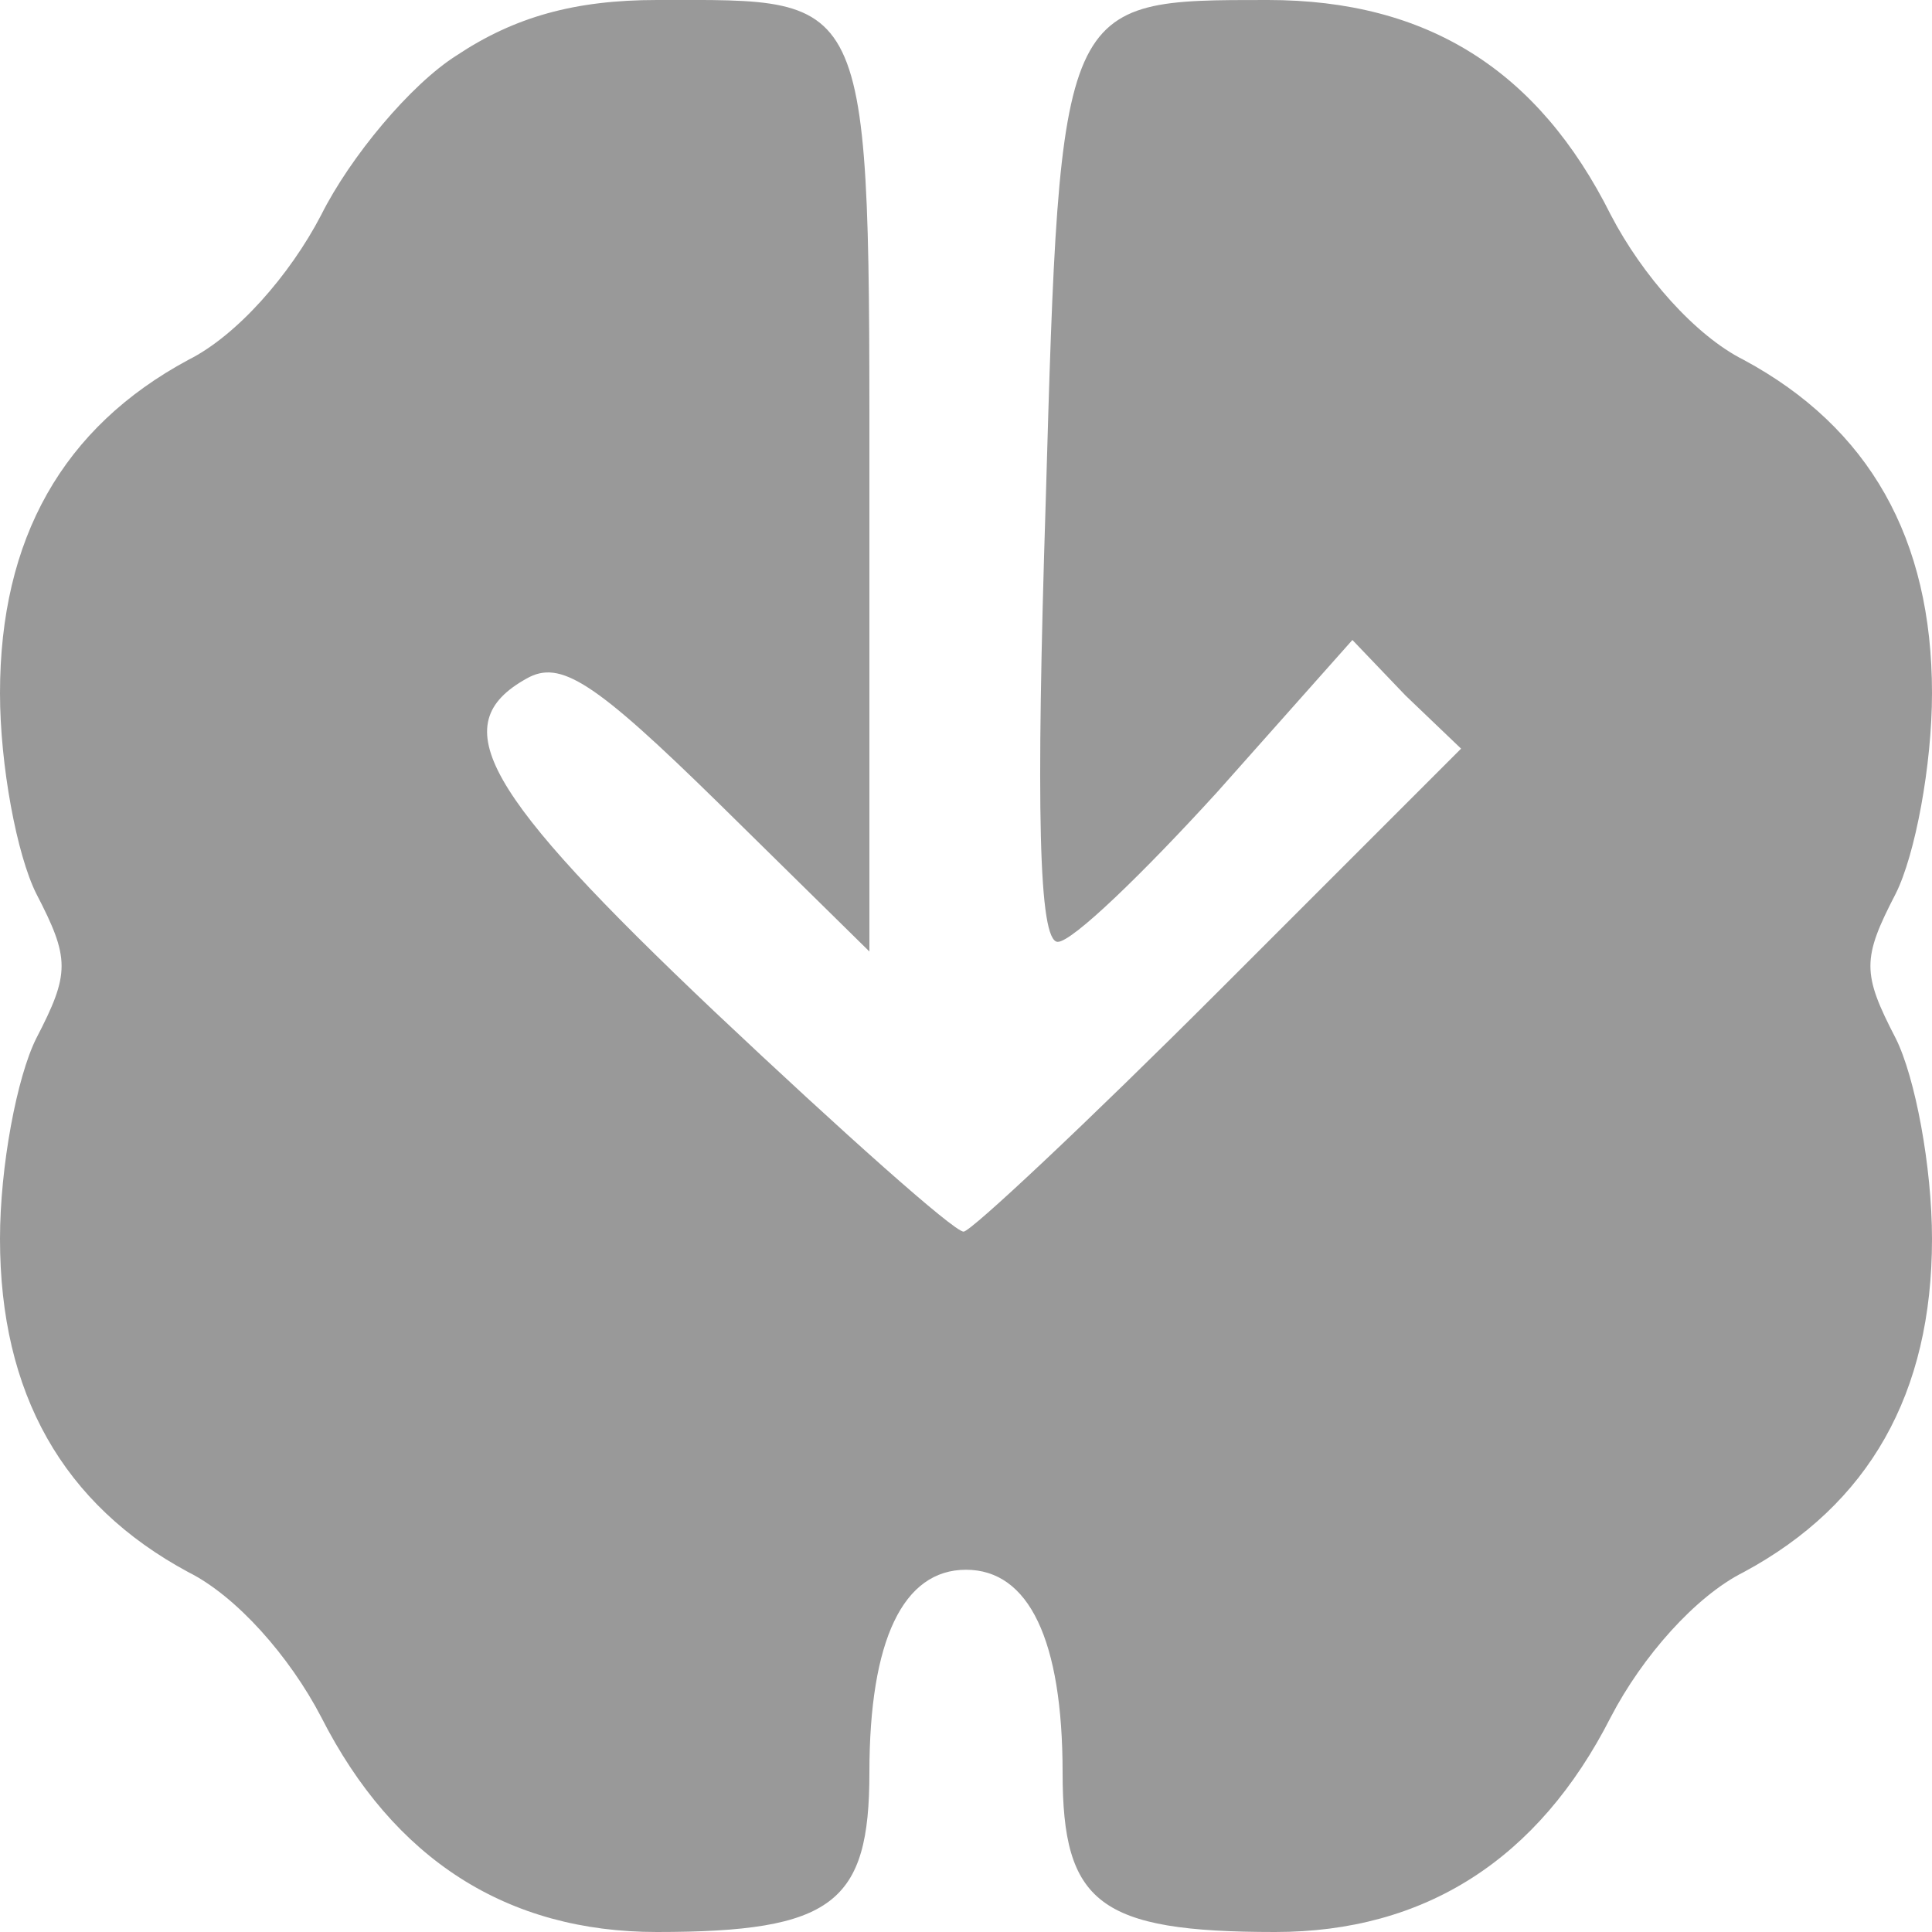 <svg xmlns="http://www.w3.org/2000/svg" width="106.667" height="106.667" preserveAspectRatio="xMidYMid meet" version="1.0" viewBox="0 0 80 80"><g fill="#999" stroke="none"><path d="M189 777 c-19 -12 -44 -42 -56 -66 -13 -25 -35 -50 -55 -60 -52 -28 -78 -74 -78 -138 0 -30 7 -67 15 -83 14 -27 14 -33 0 -60 -8 -16 -15 -53 -15 -83 0 -64 26 -110 78 -138 20 -10 42 -35 55 -60 30 -59 77 -89 139 -89 73 0 88 12 88 66 0 55 14 84 40 84 26 0 40 -29 40 -84 0 -54 15 -66 88 -66 62 0 109 30 139 89 13 25 35 50 55 60 52 28 78 74 78 138 0 30 -7 67 -15 83 -14 27 -14 33 0 60 8 16 15 53 15 83 0 64 -26 110 -78 138 -20 10 -42 35 -55 60 -30 60 -76 89 -142 89 -86 0 -86 1 -92 -208 -4 -126 -3 -182 5 -182 6 0 35 28 66 62 l56 63 22 -23 23 -22 -100 -100 c-55 -55 -103 -100 -106 -100 -4 0 -50 41 -103 91 -96 91 -112 119 -78 138 14 8 28 -1 80 -52 l62 -61 0 186 c0 214 2 208 -88 208 -34 0 -59 -7 -83 -23z" transform="translate(0,80) scale(0.1,-0.1)"/></g></svg>